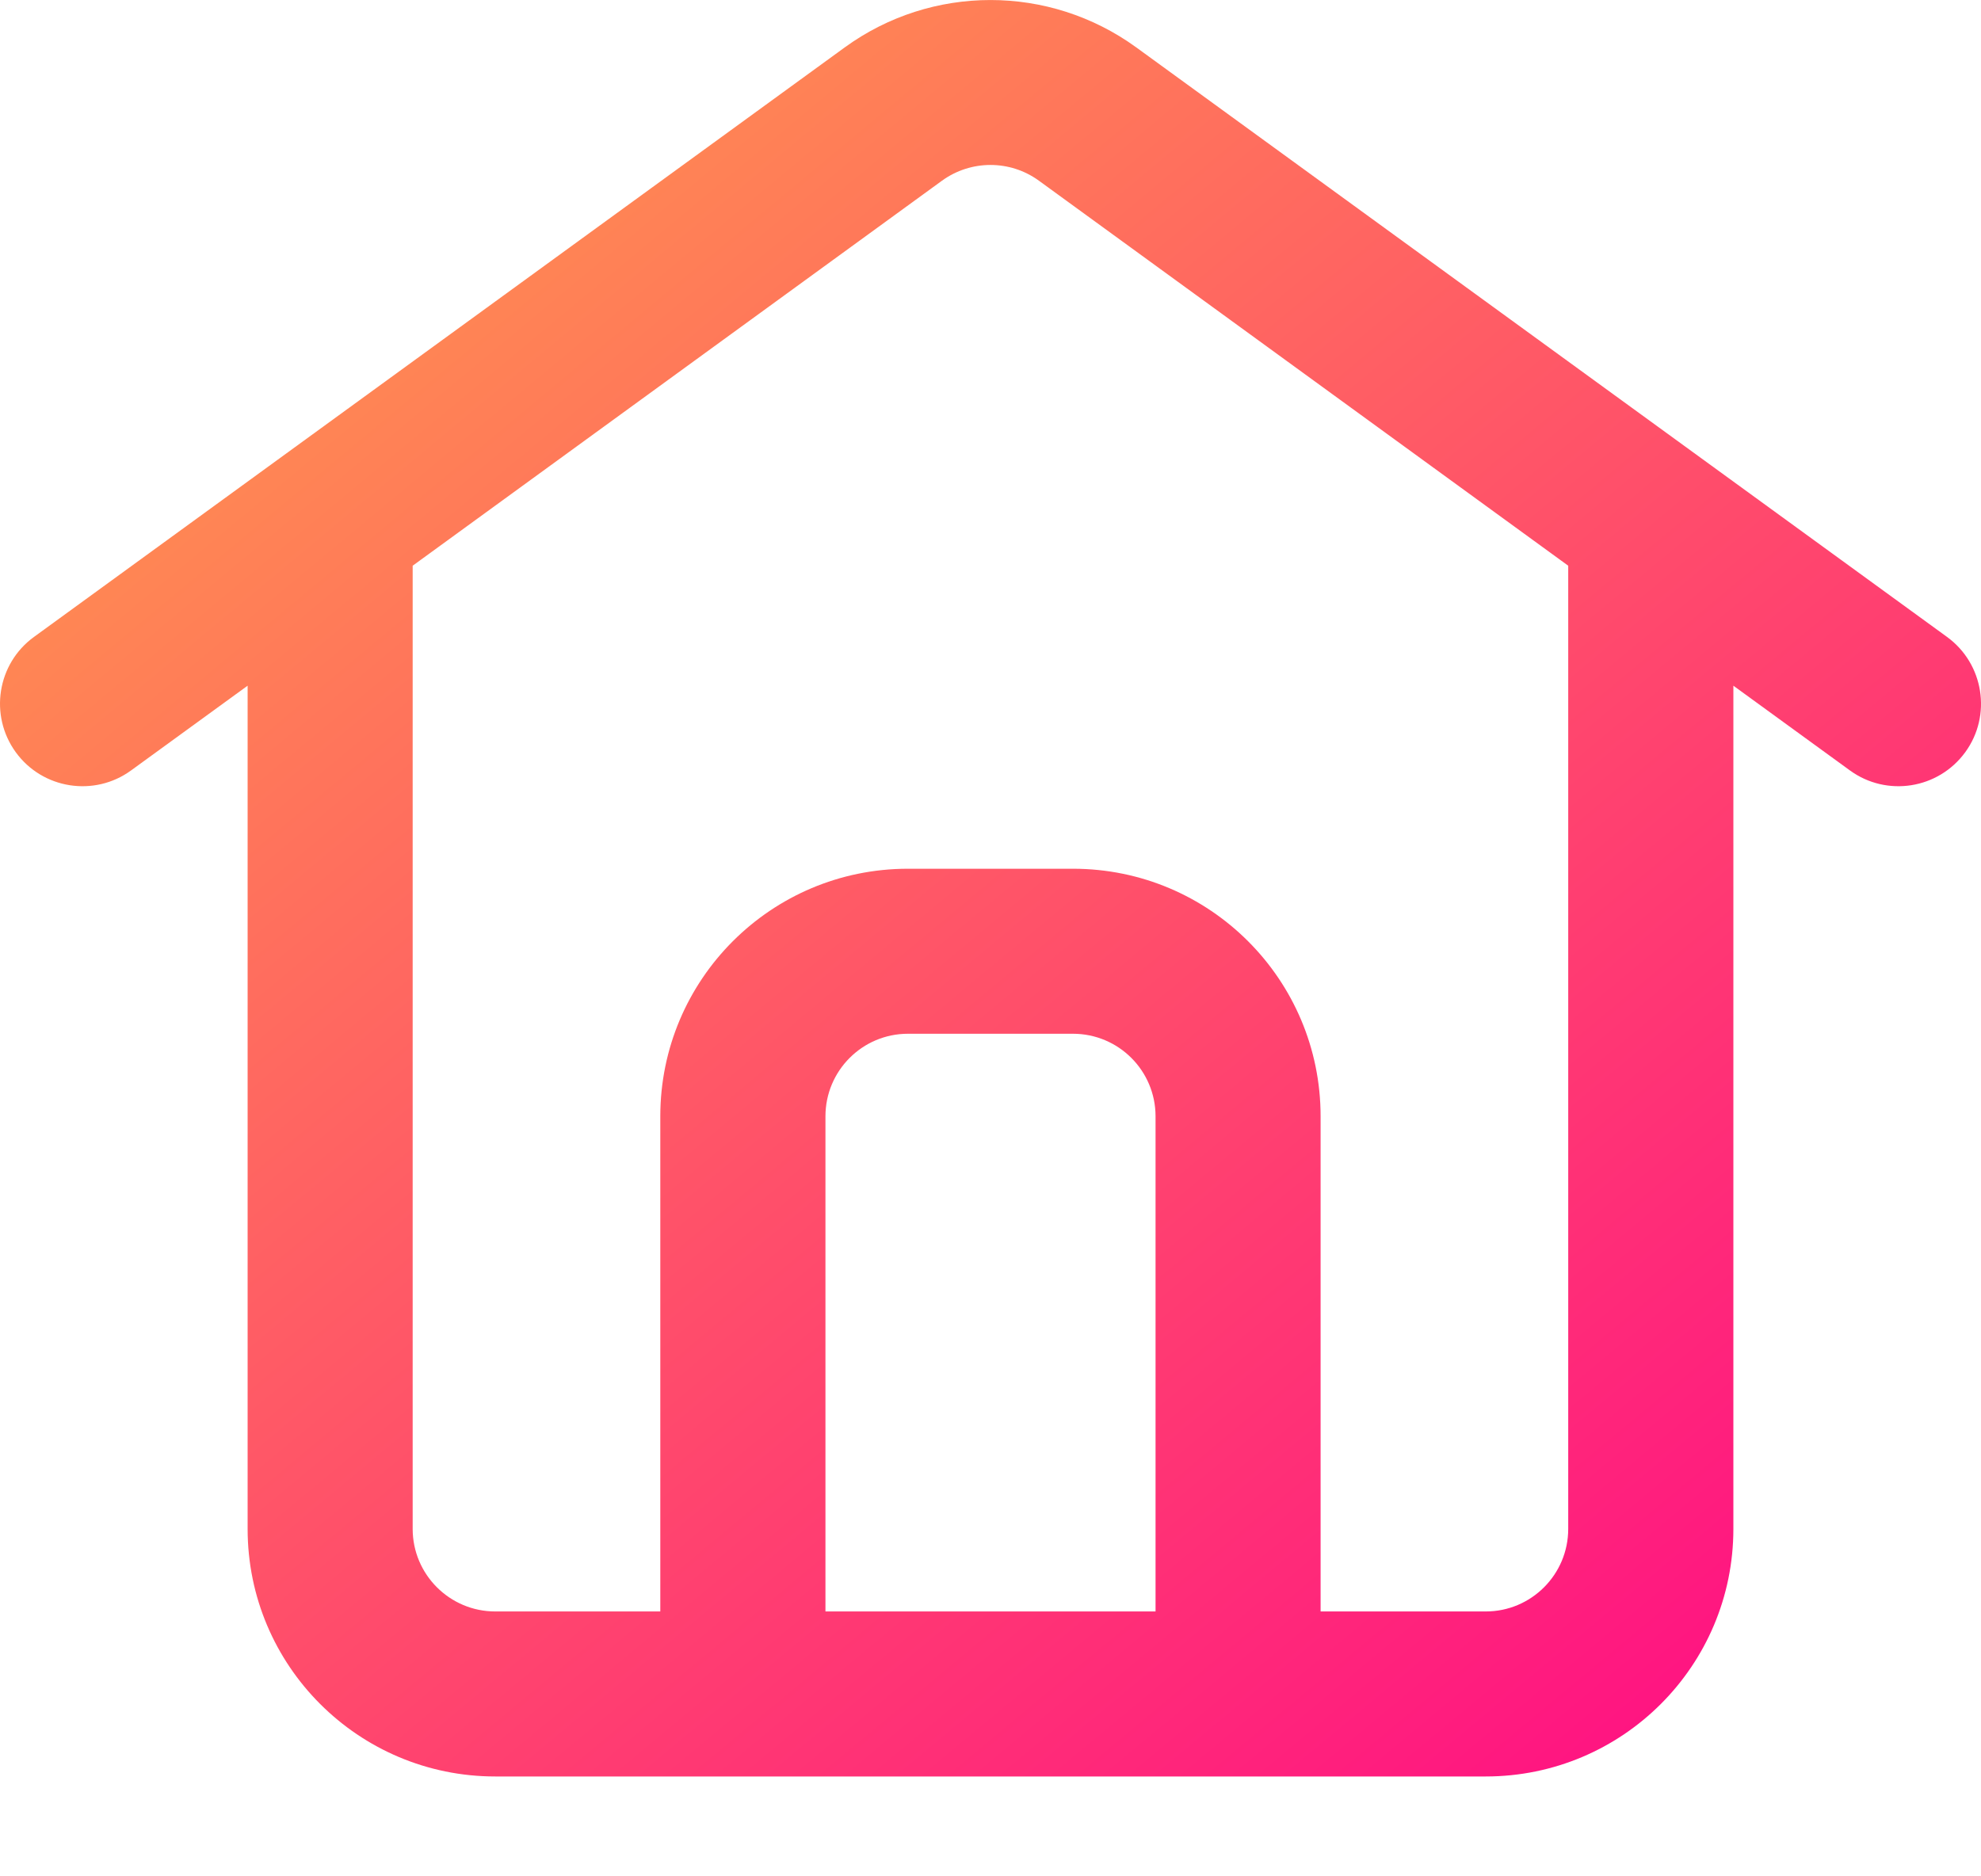 <svg width="19" height="18" viewBox="0 0 19 18" fill="none" xmlns="http://www.w3.org/2000/svg">
<path fill-rule="evenodd" clip-rule="evenodd" d="M9.965 1.734C9.688 1.532 9.312 1.532 9.034 1.734L3.958 5.427V14.667C3.958 15.104 4.313 15.459 4.75 15.459H6.333V10.709C6.333 9.397 7.396 8.334 8.708 8.334H10.291C11.603 8.334 12.666 9.397 12.666 10.709V15.459H14.25C14.687 15.459 15.041 15.104 15.041 14.667V5.427L9.965 1.734ZM16.625 6.578L17.743 7.391C18.096 7.648 18.591 7.57 18.849 7.216C19.106 6.863 19.027 6.367 18.674 6.11L10.897 0.454C10.063 -0.151 8.936 -0.151 8.103 0.454L0.326 6.11C-0.028 6.367 -0.105 6.863 0.151 7.216C0.408 7.57 0.904 7.648 1.257 7.391L2.375 6.578V14.667C2.375 15.979 3.438 17.042 4.75 17.042H14.25C15.562 17.042 16.625 15.979 16.625 14.667V6.578ZM11.083 15.459V10.709C11.083 10.272 10.729 9.917 10.291 9.917H8.708C8.271 9.917 7.917 10.272 7.917 10.709V15.459H11.083V15.459Z" fill="url(#paint0_linear)"/>
<defs>
<linearGradient id="paint0_linear" x1="-1.163" y1="1.17" x2="15.03" y2="20.628" gradientUnits="userSpaceOnUse">
<stop stop-color="#FFA448"/>
<stop offset="1" stop-color="#FF0488"/>
</linearGradient>
</defs>
</svg>

